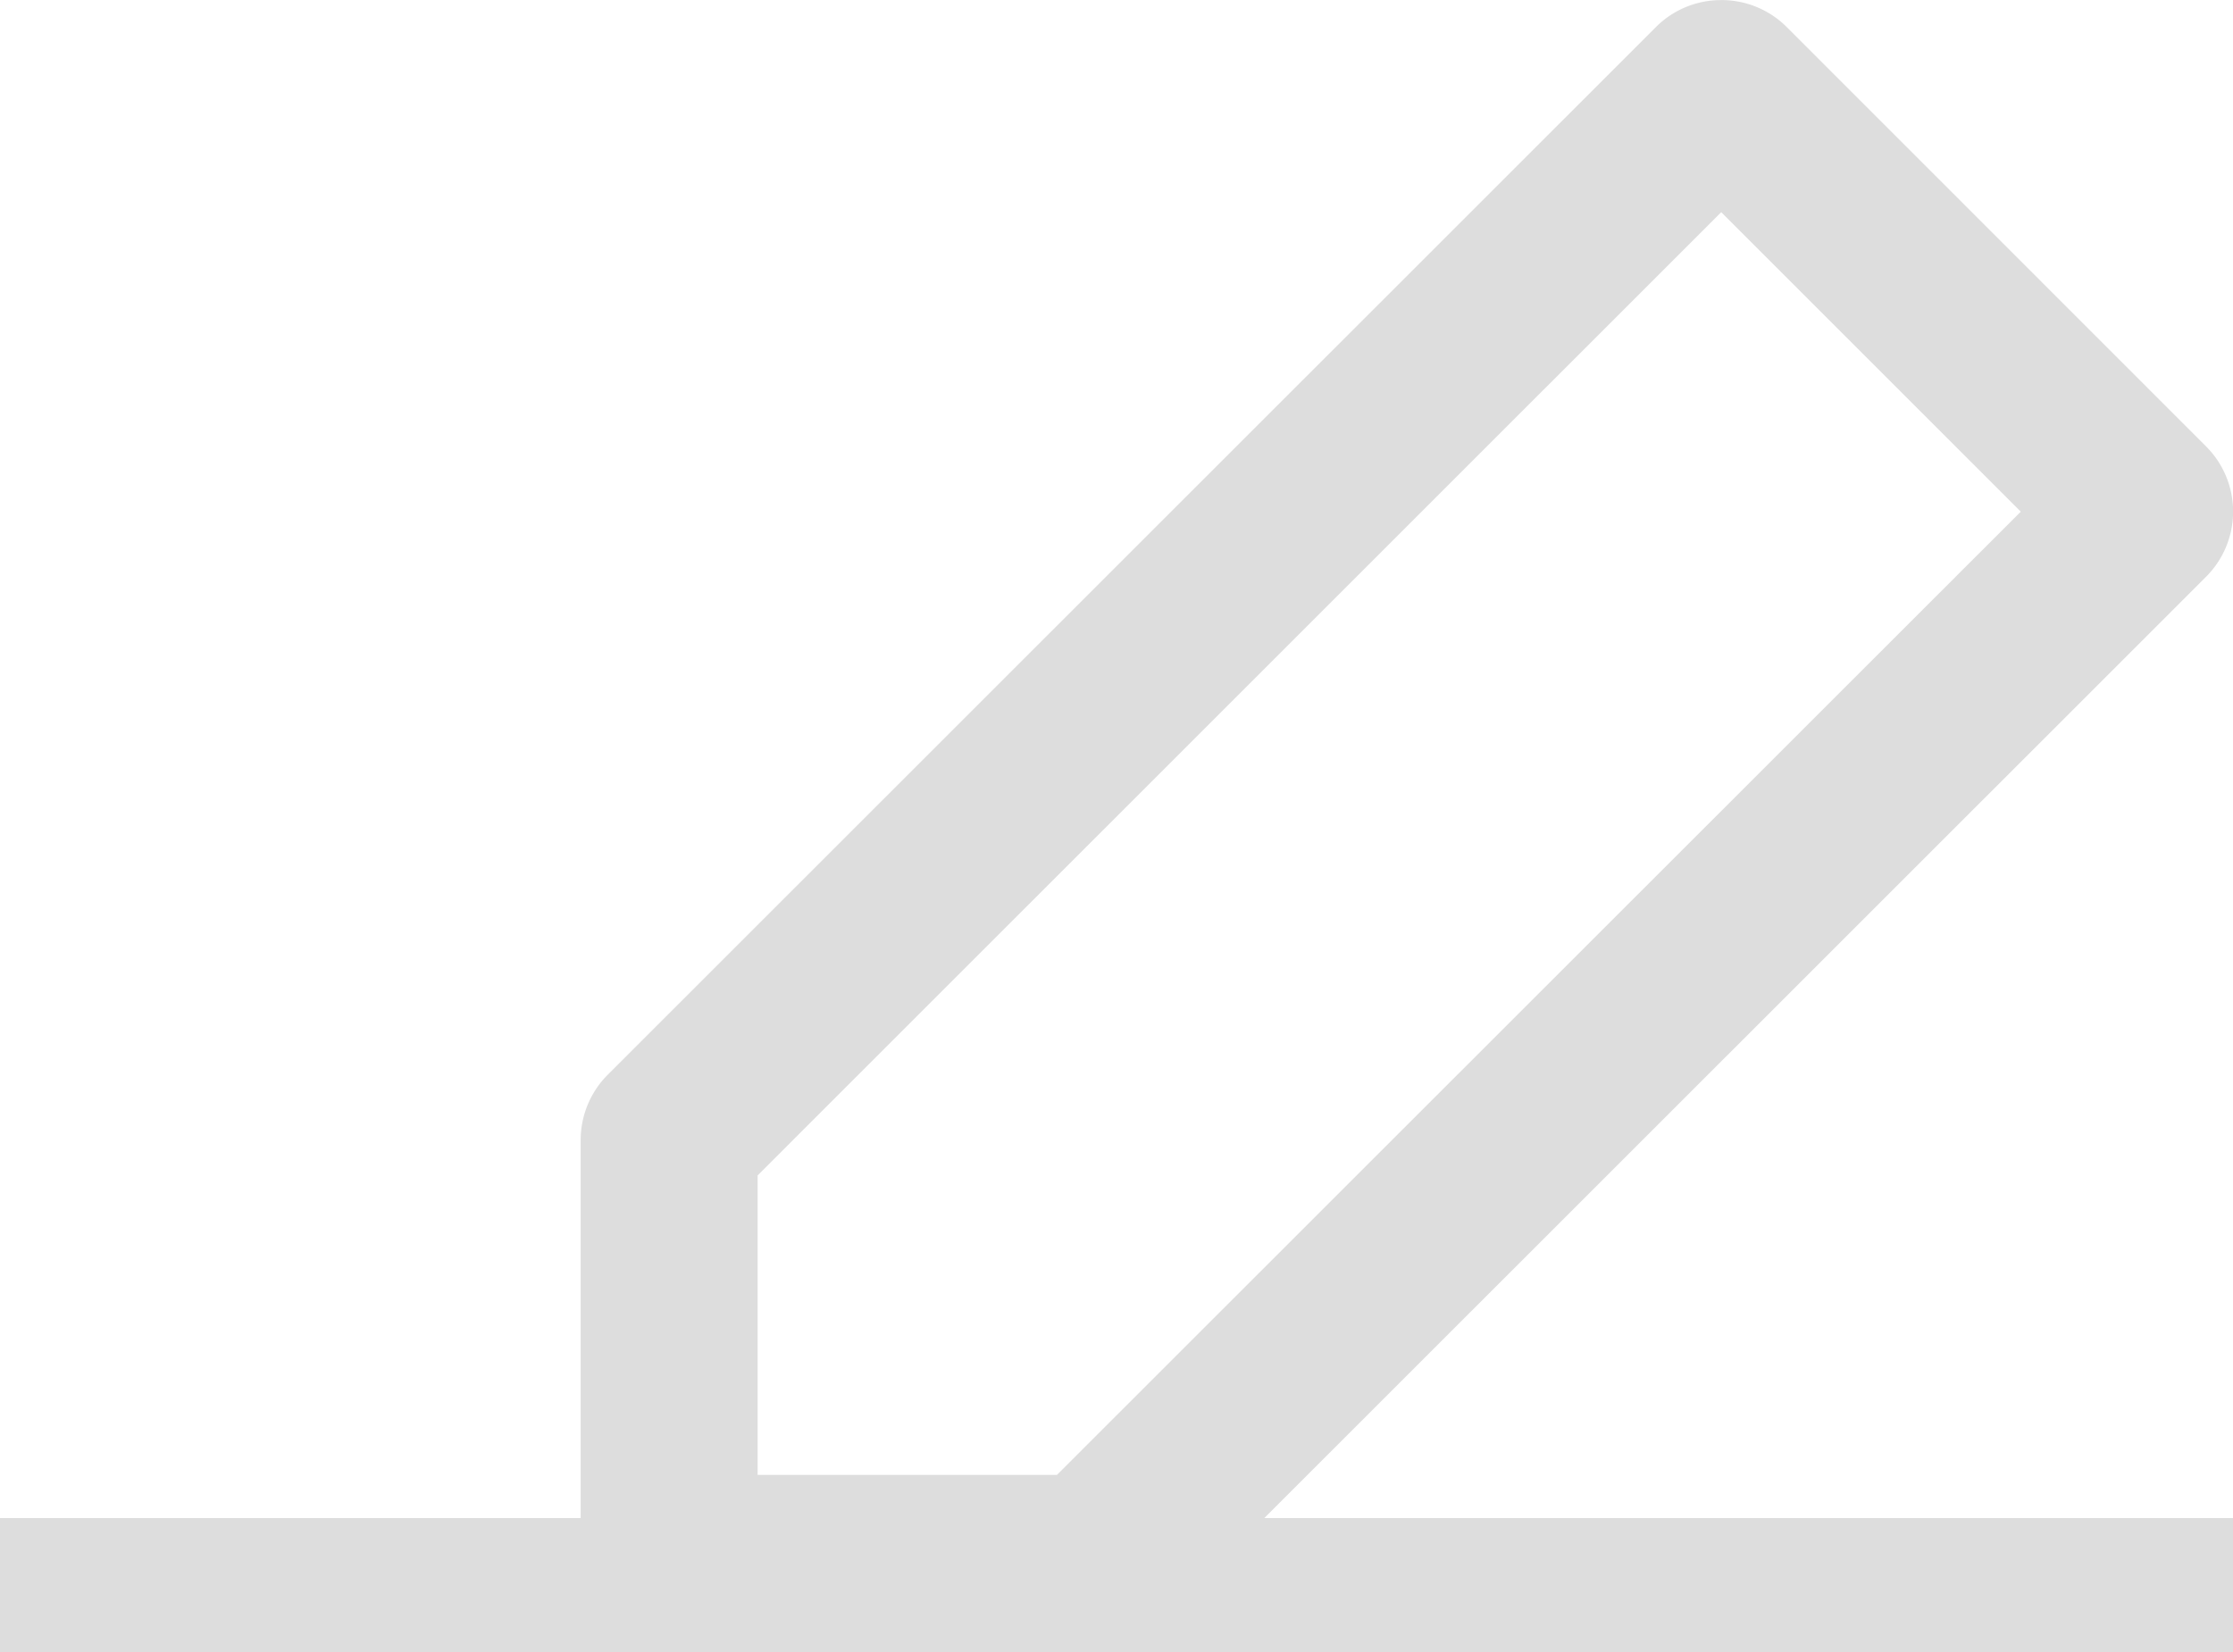 <svg xmlns="http://www.w3.org/2000/svg" width="100" height="74" viewBox="0 0 100 74"><defs><style>.a{fill:#ddd;}</style></defs><g transform="translate(-1229 -1161)"><g transform="translate(2001.311 378.376)"><g transform="translate(-746.311 782.624)"><path class="a" d="M-715.5,792.128l13.416,13.416-43.163,43.147h-13.405V835.276l43.153-43.148m0-9.5a4.115,4.115,0,0,0-2.916,1.2l-46.961,46.95a4.143,4.143,0,0,0-1.2,2.921v18.788a4.126,4.126,0,0,0,4.126,4.131h18.788a4.121,4.121,0,0,0,2.916-1.21l46.961-46.95a4.127,4.127,0,0,0,0-5.837l-18.789-18.794a4.126,4.126,0,0,0-2.921-1.2Z" transform="translate(766.58 -782.624)"/></g></g><rect class="a" width="100" height="6" transform="translate(1229 1229)"/></g></svg>